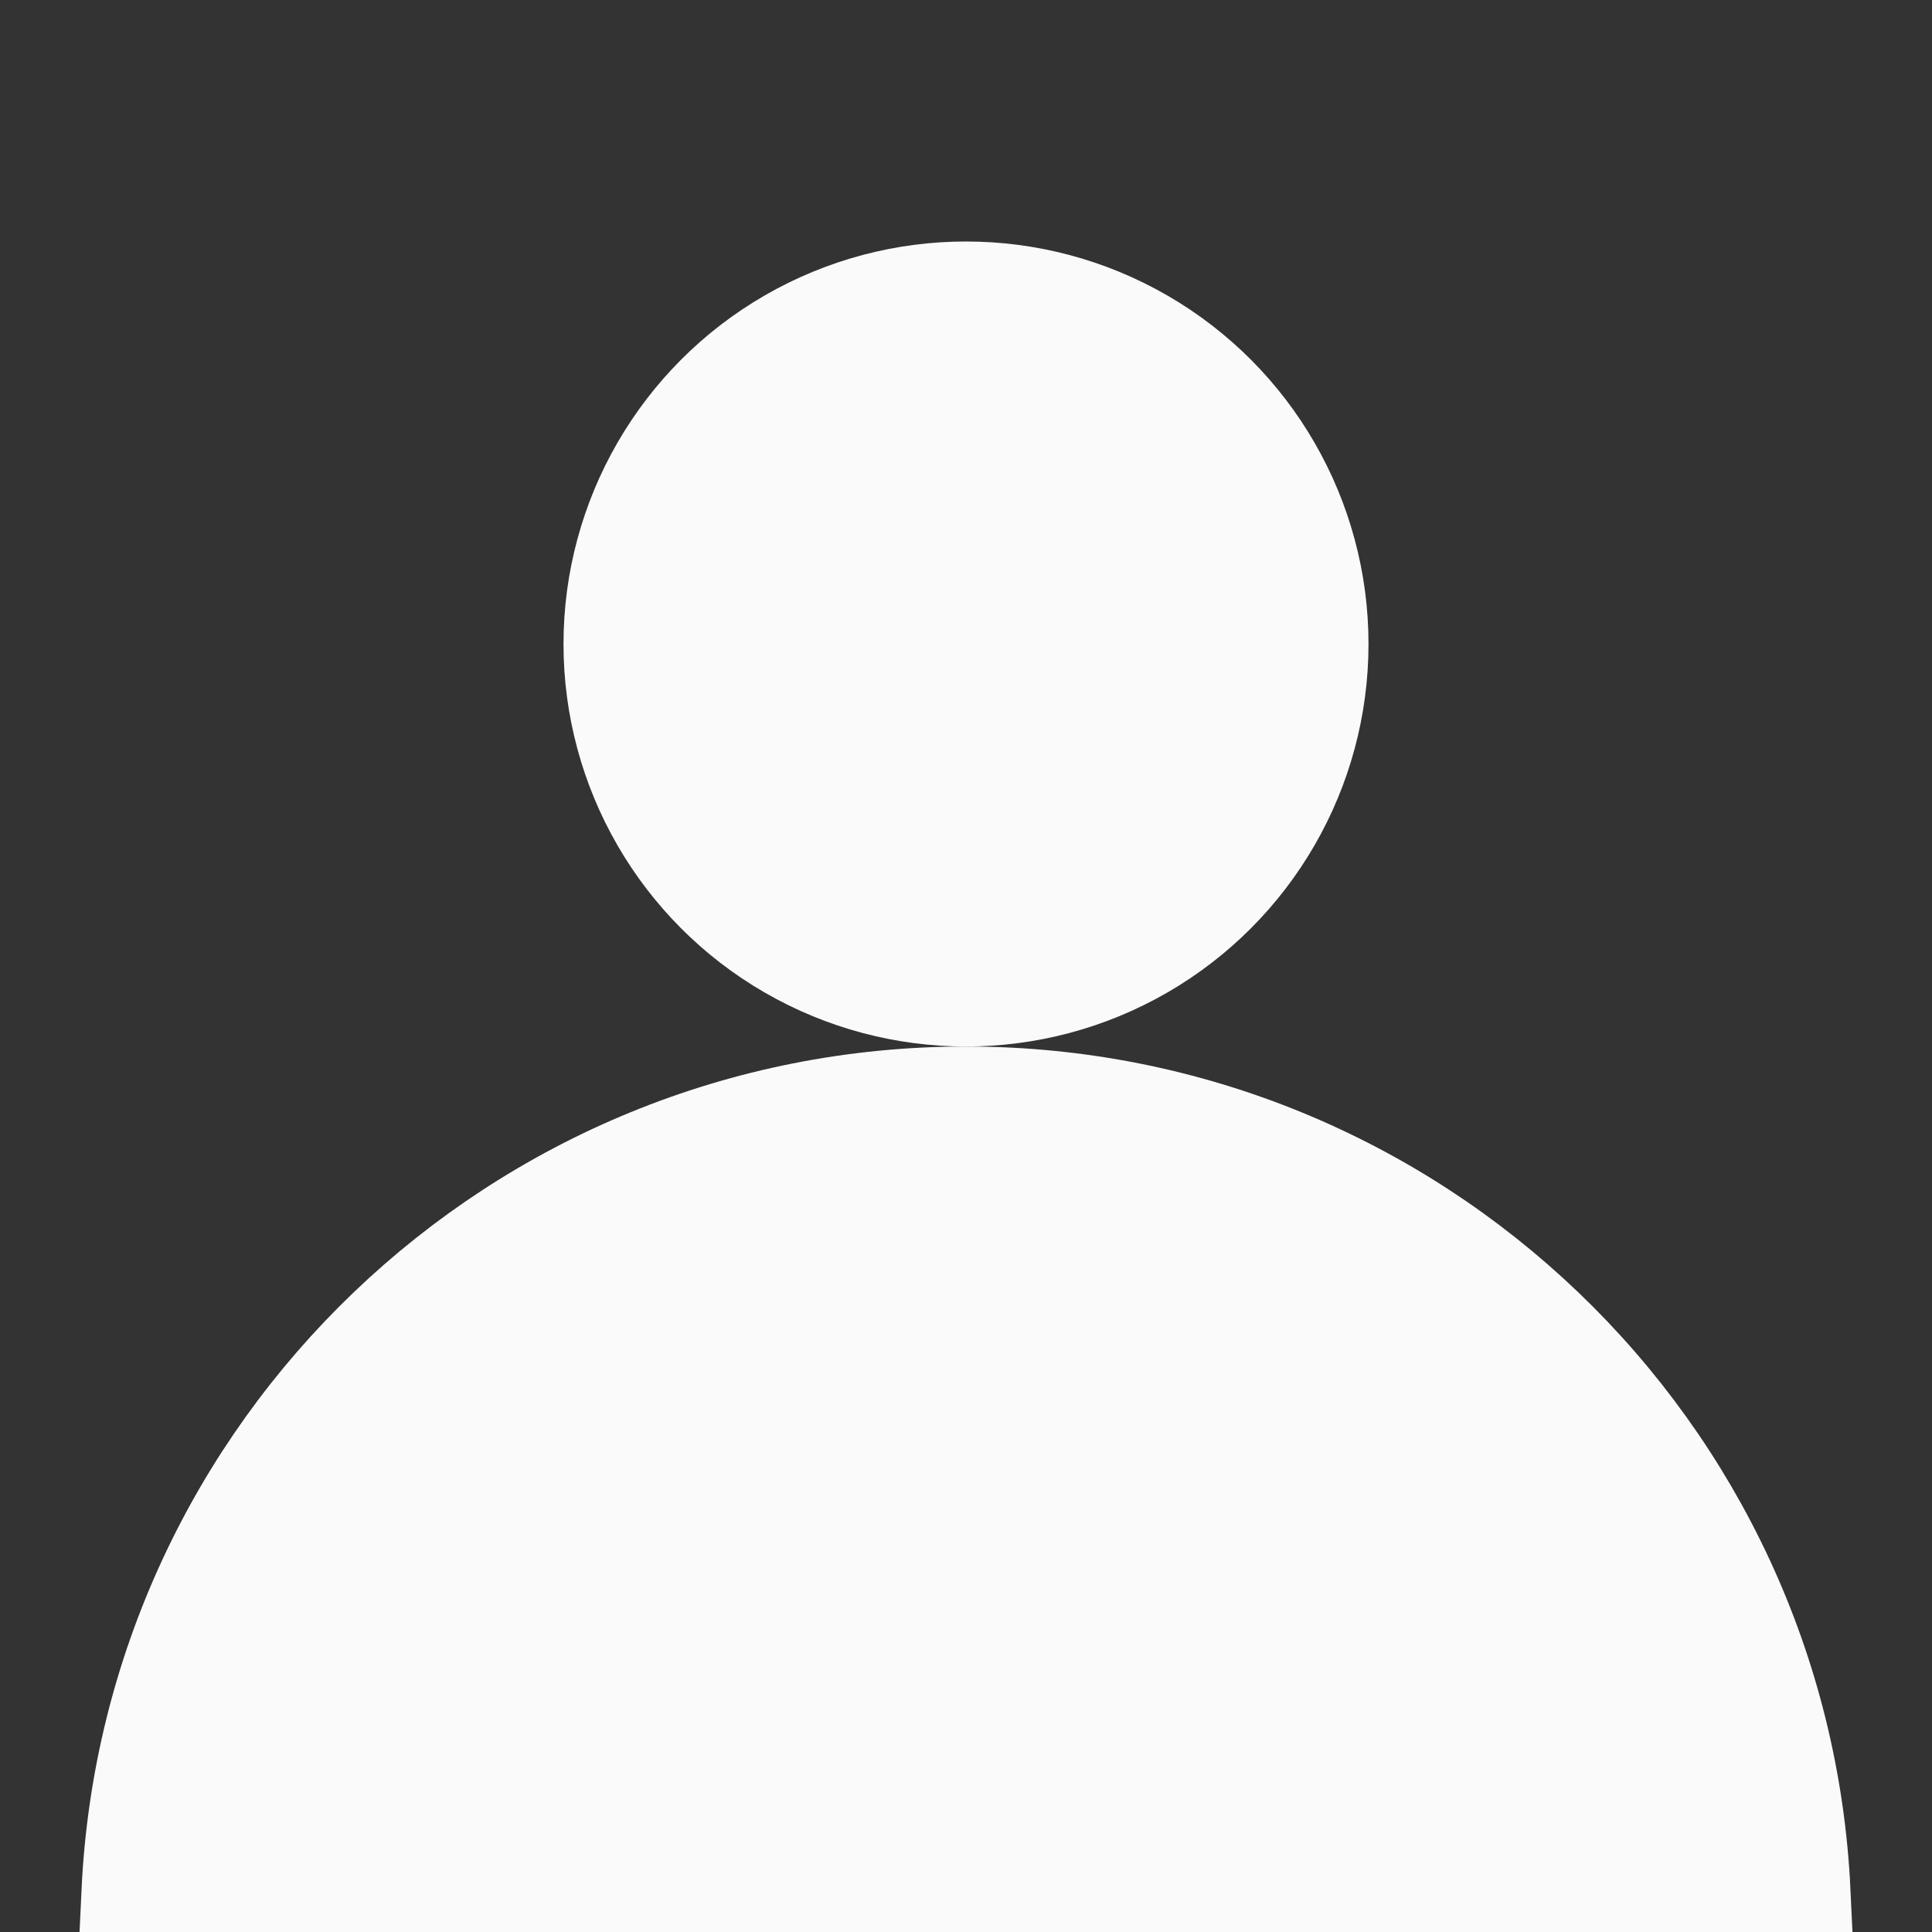 <svg width="24" height="24" viewBox="0 0 24 24" fill="none" xmlns="http://www.w3.org/2000/svg">
<rect x="0" y="0" width="24" height="24" fill="#333333" stroke="none"/>
<circle cx="12" cy="8" r="4.5" fill="#FAFAFA" stroke="#FAFAFA"/>
<path d="M22.488 23.5H1.512C1.773 17.933 6.369 13.5 12 13.5C17.631 13.5 22.227 17.933 22.488 23.5Z" fill="#FAFAFA" stroke="#FAFAFA"/>
</svg>
